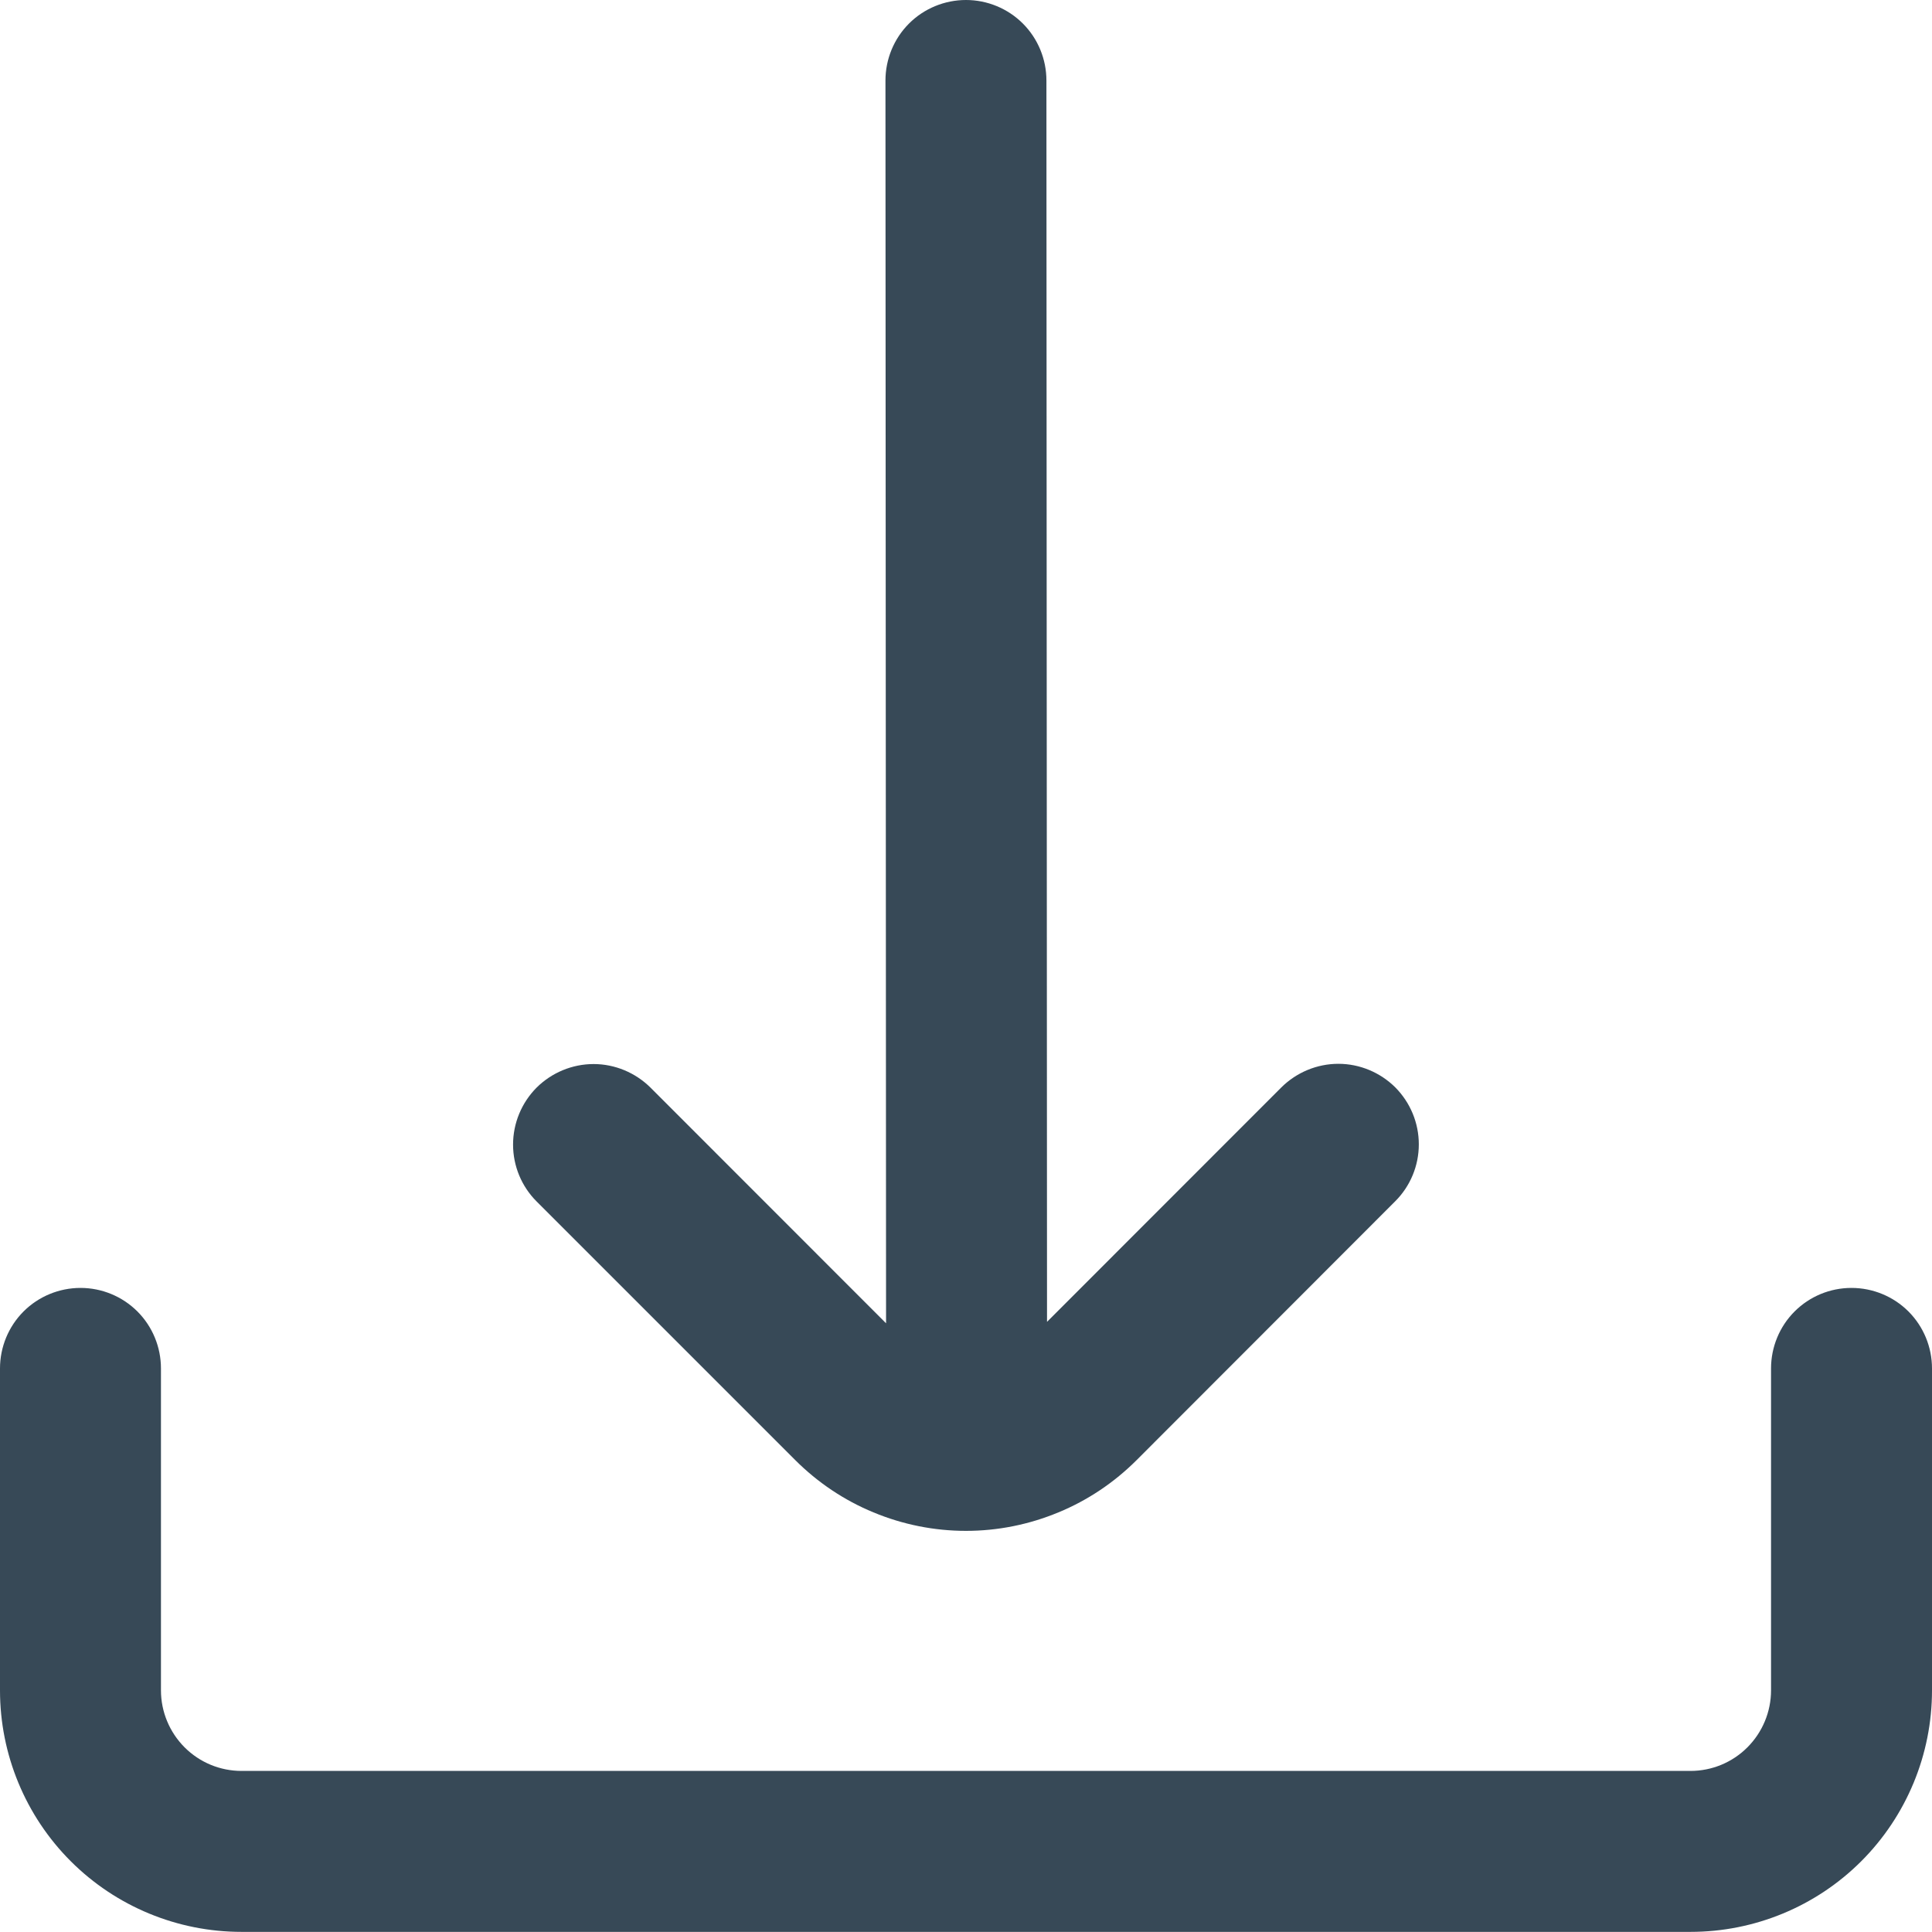 <svg width="16" height="16" viewBox="0 0 16 16" fill="none" xmlns="http://www.w3.org/2000/svg">
<g clip-path="url(#clip0_9409_9263)">
<path d="M7.338 10.959L7.333 0.667C7.333 0.49 7.403 0.32 7.528 0.195C7.653 0.07 7.823 0 8 0C8.176 0 8.346 0.07 8.471 0.195C8.596 0.32 8.666 0.49 8.666 0.667L8.671 10.947L10.612 9.005C10.737 8.881 10.907 8.81 11.084 8.81C11.26 8.81 11.43 8.881 11.555 9.005C11.68 9.131 11.75 9.3 11.75 9.477C11.75 9.654 11.68 9.823 11.555 9.948L9.414 12.091C9.228 12.277 9.008 12.425 8.765 12.525C8.522 12.626 8.262 12.678 8 12.678C7.737 12.678 7.477 12.626 7.234 12.525C6.991 12.425 6.771 12.277 6.585 12.091L4.444 9.95C4.319 9.825 4.249 9.656 4.249 9.479C4.249 9.302 4.319 9.133 4.444 9.007C4.569 8.883 4.739 8.812 4.916 8.812C5.092 8.812 5.262 8.883 5.387 9.007L7.338 10.959Z" fill="#374957"/>
<path d="M14.667 11.333V13.999C14.667 14.176 14.596 14.346 14.471 14.471C14.346 14.596 14.177 14.666 14 14.666H2C1.823 14.666 1.654 14.596 1.529 14.471C1.404 14.346 1.333 14.176 1.333 13.999V11.333C1.333 11.156 1.263 10.986 1.138 10.861C1.013 10.736 0.843 10.666 0.667 10.666C0.49 10.666 0.32 10.736 0.195 10.861C0.07 10.986 0 11.156 0 11.333L0 13.999C0 14.53 0.211 15.039 0.586 15.414C0.961 15.789 1.47 15.999 2 15.999H14C14.53 15.999 15.039 15.789 15.414 15.414C15.789 15.039 16 14.53 16 13.999V11.333C16 11.156 15.93 10.986 15.805 10.861C15.68 10.736 15.51 10.666 15.333 10.666C15.156 10.666 14.987 10.736 14.862 10.861C14.737 10.986 14.667 11.156 14.667 11.333Z" fill="#374957"/>
</g>
<defs>
<clipPath id="clip0_9409_9263">
<rect width="16" height="16" fill="white"/>
</clipPath>
</defs>
</svg>
